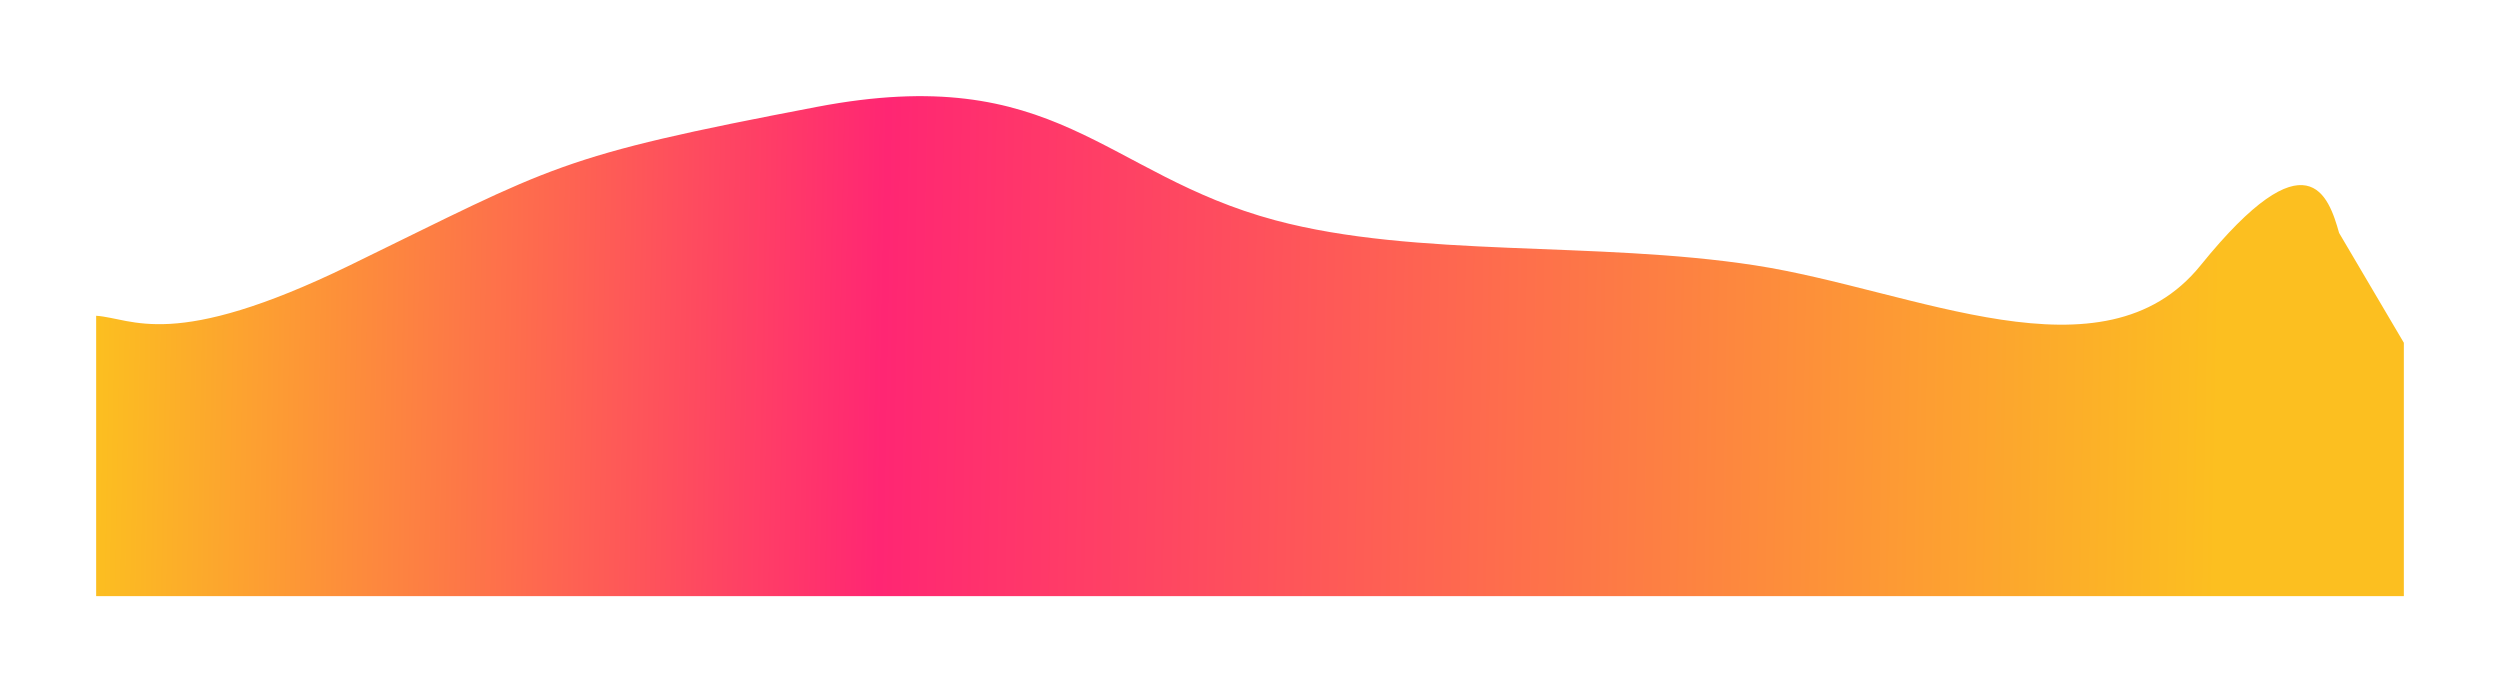 <svg xmlns="http://www.w3.org/2000/svg" width="2080" height="576" viewBox="0 0 2080 576" fill="none">
    <g filter="url(#filter0_f_887_13469)">
        <path d="M2000 495.996H80V262.716C110.429 264.714 143.352 292.679 291.005 220.769C462.442 137.275 462.5 130.363 679.595 88.933C879.524 50.777 917.5 144.841 1061.2 183.315C1178.47 214.711 1327.58 200.294 1460.27 220.769C1592.95 241.243 1749.96 320.807 1830.9 220.769C1920.19 110.406 1937.48 163.173 1946.13 193.802L2000 285.188V495.996Z" fill="url(#paint0_linear_887_13469)" />
    </g>
    <defs>
        <filter id="filter0_f_887_13469" x="0" y="0" width="2080" height="575.996" filterUnits="userSpaceOnUse" color-interpolation-filters="sRGB">
            <feFlood flood-opacity="0" result="BackgroundImageFix" />
            <feBlend mode="normal" in="SourceGraphic" in2="BackgroundImageFix" result="shape" />
            <feGaussianBlur stdDeviation="40" result="effect1_foregroundBlur_887_13469" />
        </filter>
        <linearGradient id="paint0_linear_887_13469" x1="80" y1="284.701" x2="2000" y2="320.237" gradientUnits="userSpaceOnUse">
            <stop stop-color="#FCBF20" />
            <stop offset="0.341" stop-color="#FF2673" />
            <stop offset="0.92" stop-color="#FCBF20" />
        </linearGradient>
    </defs>
</svg>